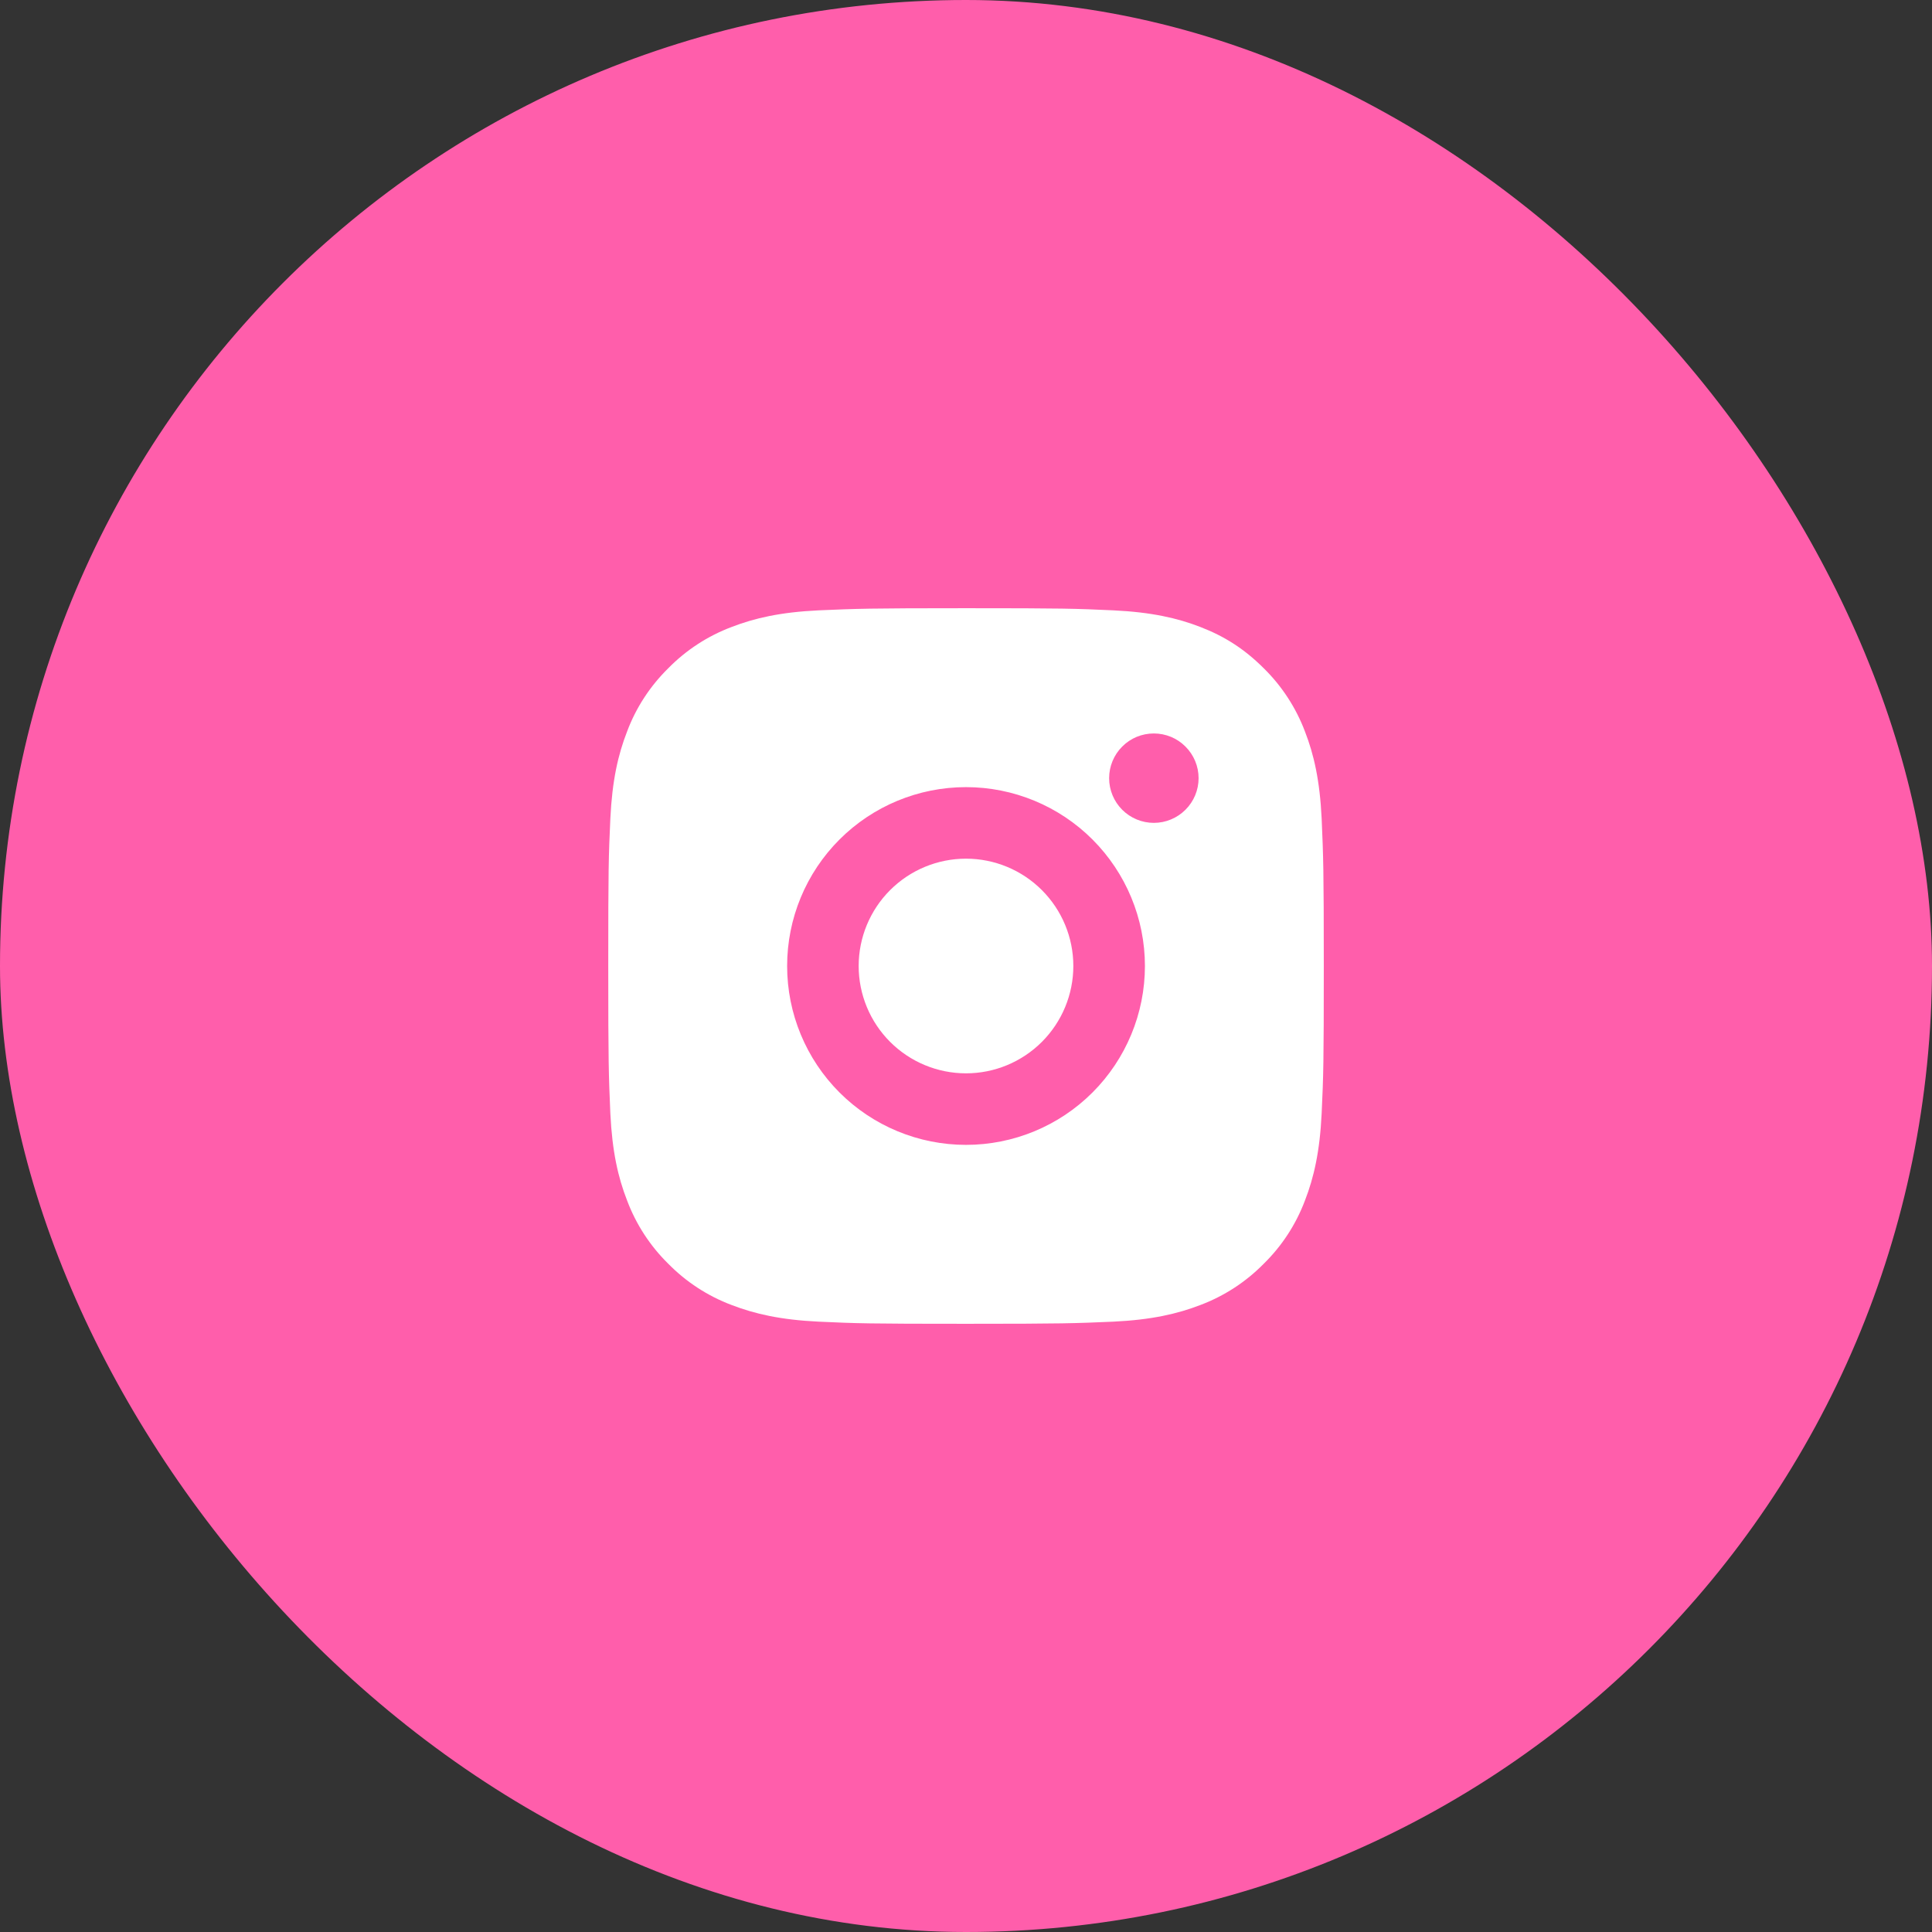 <svg width="36" height="36" viewBox="0 0 36 36" fill="none" xmlns="http://www.w3.org/2000/svg">
<rect x="0" y="0" width="36" height="36" fill="#333333" stroke="none"/>
<rect width="36" height="36" rx="18" fill="#FF5EAB"/>
<path d="M18 11.333C19.811 11.333 20.038 11.34 20.748 11.373C21.458 11.407 21.942 11.518 22.367 11.683C22.807 11.853 23.177 12.082 23.548 12.452C23.887 12.785 24.149 13.188 24.317 13.633C24.482 14.058 24.593 14.542 24.627 15.252C24.658 15.963 24.667 16.189 24.667 18C24.667 19.811 24.66 20.037 24.627 20.748C24.593 21.458 24.482 21.941 24.317 22.367C24.15 22.812 23.888 23.215 23.548 23.548C23.215 23.887 22.812 24.149 22.367 24.317C21.942 24.481 21.458 24.593 20.748 24.627C20.038 24.658 19.811 24.667 18 24.667C16.189 24.667 15.963 24.66 15.252 24.627C14.542 24.593 14.059 24.481 13.633 24.317C13.188 24.15 12.785 23.887 12.452 23.548C12.113 23.215 11.851 22.812 11.684 22.367C11.518 21.942 11.407 21.458 11.373 20.748C11.342 20.037 11.334 19.811 11.334 18C11.334 16.189 11.34 15.963 11.373 15.252C11.407 14.541 11.518 14.059 11.684 13.633C11.85 13.188 12.113 12.785 12.452 12.452C12.785 12.113 13.188 11.85 13.633 11.683C14.059 11.518 14.541 11.407 15.252 11.373C15.963 11.342 16.189 11.333 18 11.333ZM18 14.667C17.116 14.667 16.268 15.018 15.643 15.643C15.018 16.268 14.667 17.116 14.667 18C14.667 18.884 15.018 19.732 15.643 20.357C16.268 20.982 17.116 21.333 18 21.333C18.884 21.333 19.732 20.982 20.357 20.357C20.982 19.732 21.334 18.884 21.334 18C21.334 17.116 20.982 16.268 20.357 15.643C19.732 15.018 18.884 14.667 18 14.667ZM22.334 14.5C22.334 14.279 22.246 14.067 22.089 13.911C21.933 13.754 21.721 13.667 21.5 13.667C21.279 13.667 21.067 13.754 20.911 13.911C20.755 14.067 20.667 14.279 20.667 14.5C20.667 14.721 20.755 14.933 20.911 15.089C21.067 15.245 21.279 15.333 21.5 15.333C21.721 15.333 21.933 15.245 22.089 15.089C22.246 14.933 22.334 14.721 22.334 14.5ZM18 16C18.531 16 19.039 16.211 19.414 16.586C19.789 16.961 20 17.47 20 18C20 18.53 19.789 19.039 19.414 19.414C19.039 19.789 18.531 20 18 20C17.47 20 16.961 19.789 16.586 19.414C16.211 19.039 16 18.53 16 18C16 17.47 16.211 16.961 16.586 16.586C16.961 16.211 17.47 16 18 16Z" fill="white"/>
</svg>
